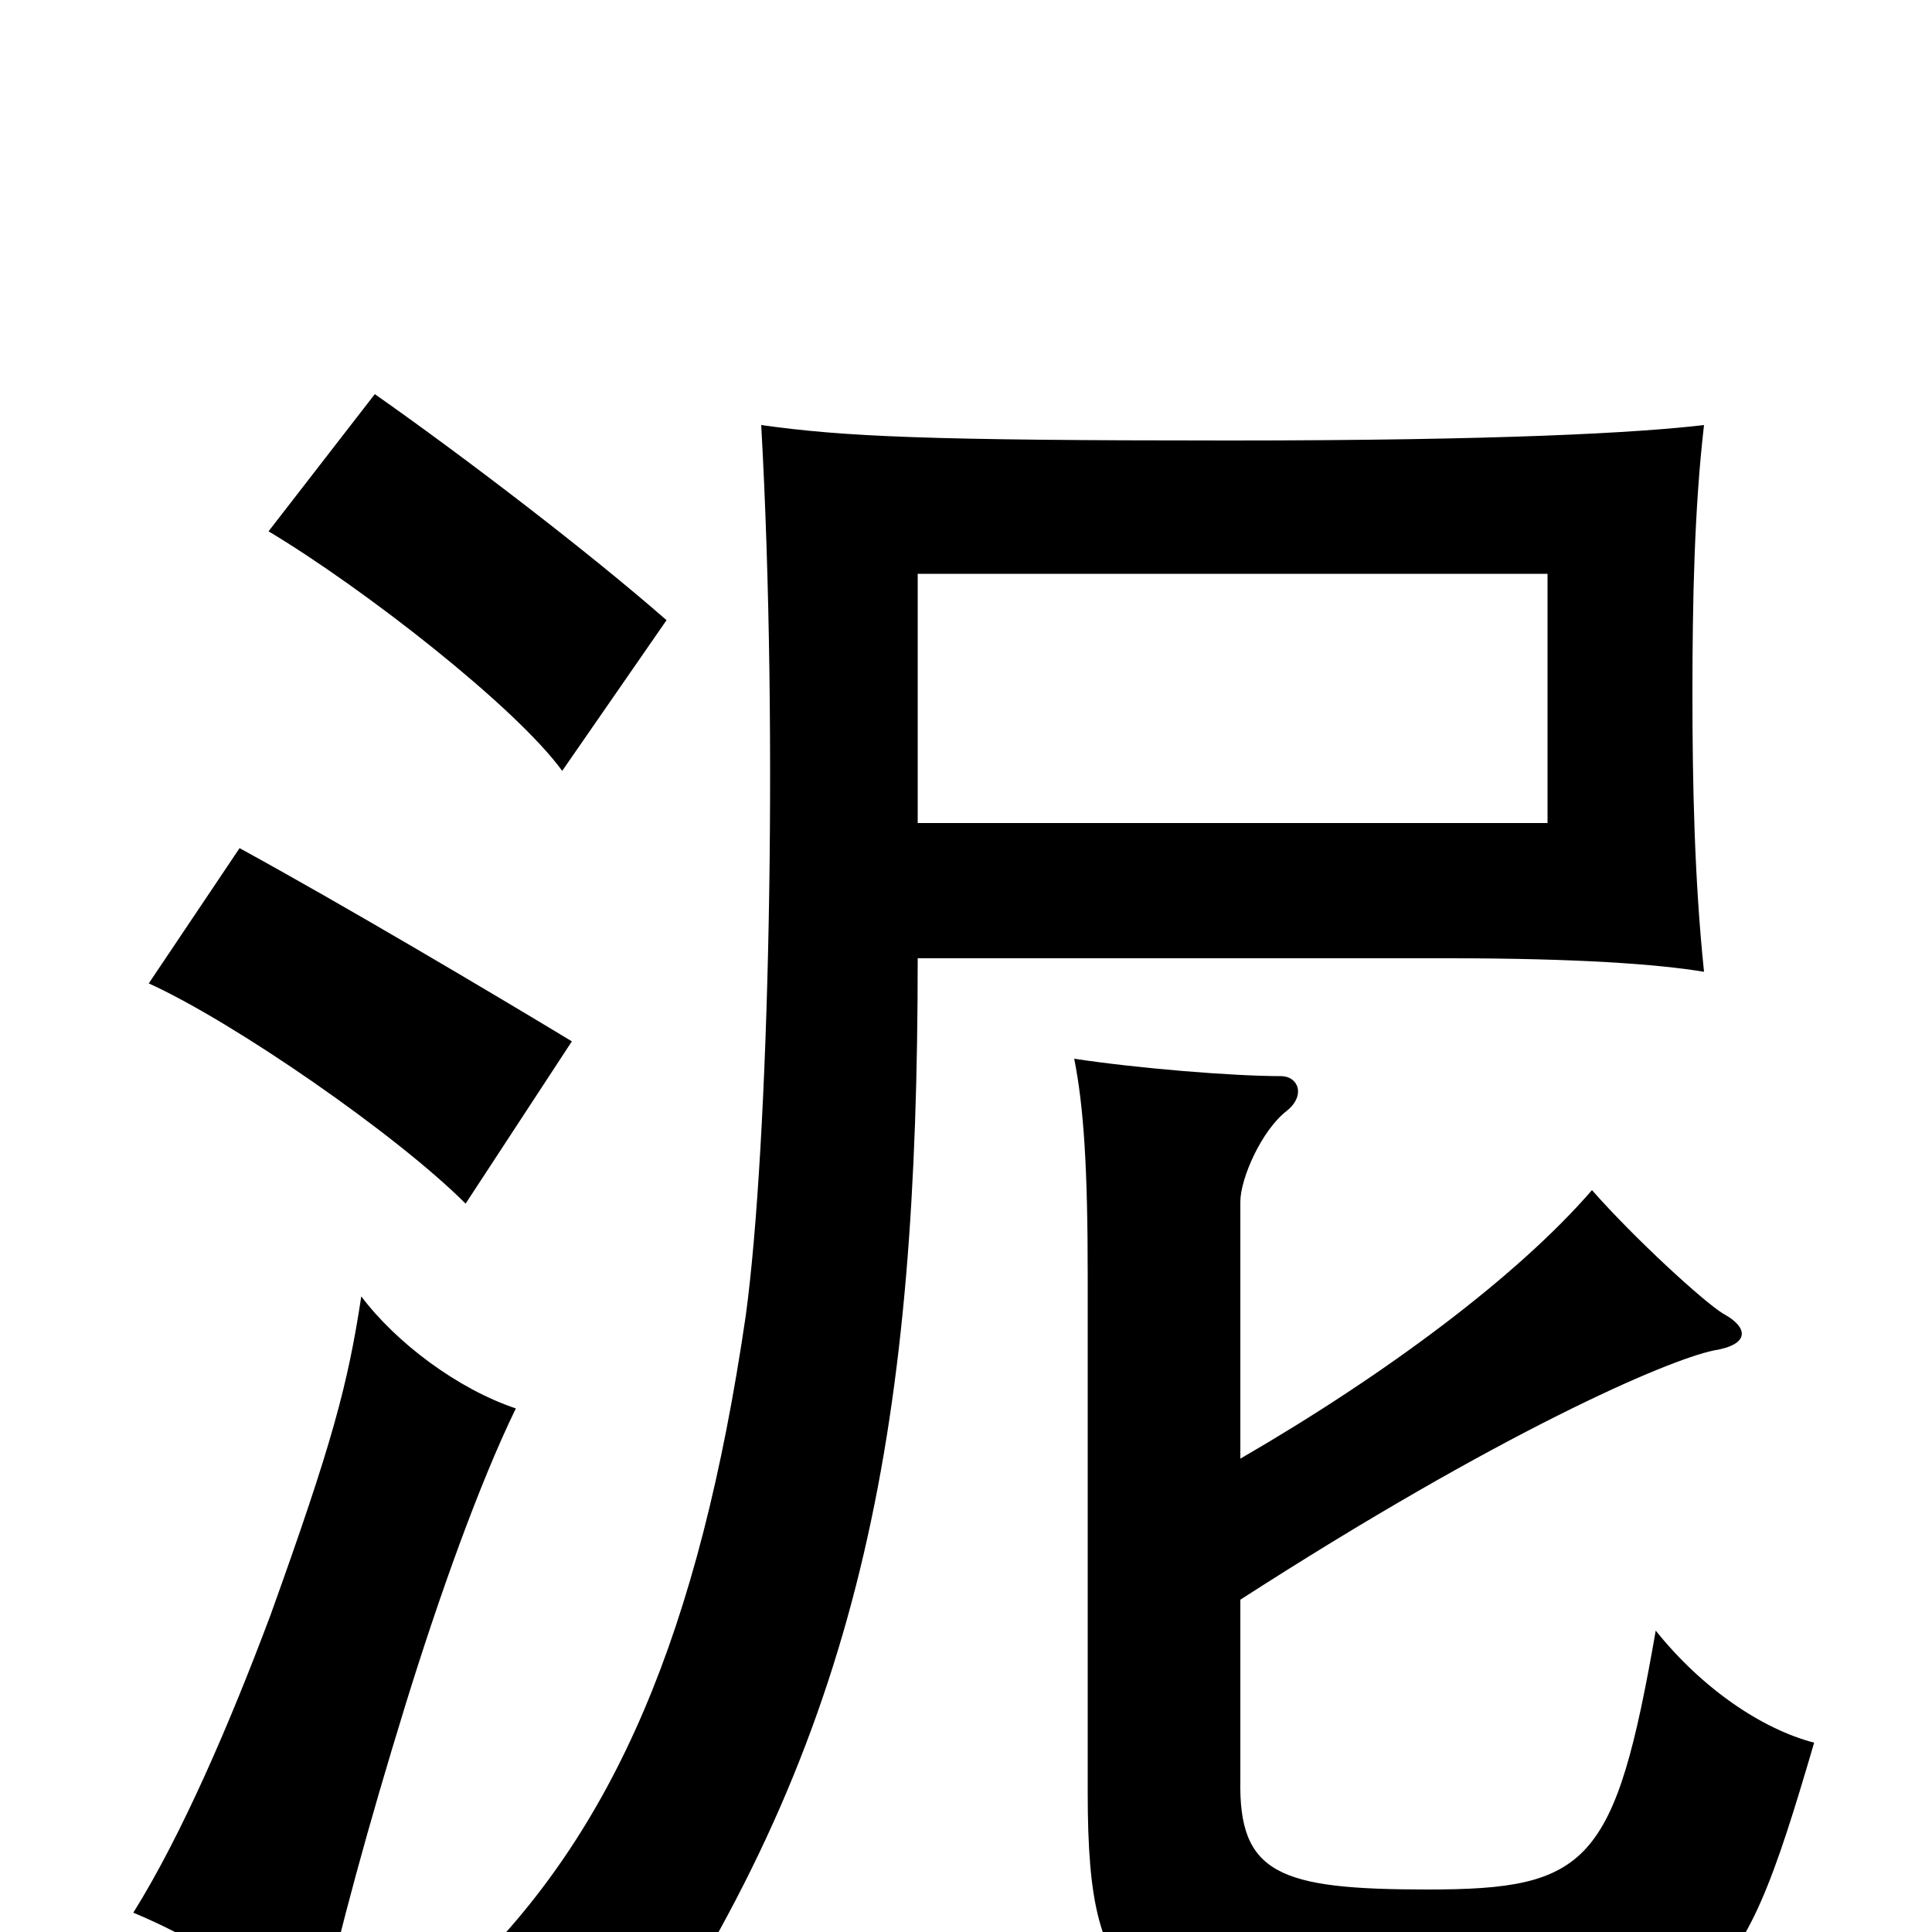 <svg xmlns="http://www.w3.org/2000/svg" viewBox="0 -1000 1000 1000">
	<path fill="#000000" d="M801 -574H475V-703H801ZM882 -497C877 -545 876 -595 876 -641C876 -689 877 -737 882 -780C848 -776 778 -772 636 -772C479 -772 437 -774 394 -780C403 -620 398 -407 386 -319C362 -155 318 -52 240 23C271 27 304 41 333 64C448 -109 475 -267 475 -504H750C816 -504 858 -501 882 -497ZM267 -271C237 -281 205 -305 187 -329C180 -283 172 -253 140 -164C119 -108 94 -50 69 -10C100 3 124 18 164 51C177 -5 190 -53 210 -118C227 -173 248 -232 267 -271ZM642 -245V-378C642 -390 653 -415 666 -425C676 -433 672 -443 663 -443C638 -443 589 -447 556 -452C561 -427 563 -395 563 -339V-72C563 39 586 51 738 51C888 51 898 42 939 -98C912 -105 881 -126 857 -156C836 -35 822 -22 739 -22C662 -22 641 -30 642 -79V-172C777 -259 863 -296 887 -301C906 -304 905 -313 892 -320C882 -326 846 -359 824 -384C786 -340 718 -289 642 -245ZM296 -461C253 -487 177 -532 124 -561L77 -491C121 -471 205 -413 241 -377ZM345 -679C305 -714 241 -763 194 -796L139 -725C189 -695 267 -634 291 -601Z"/>
</svg>